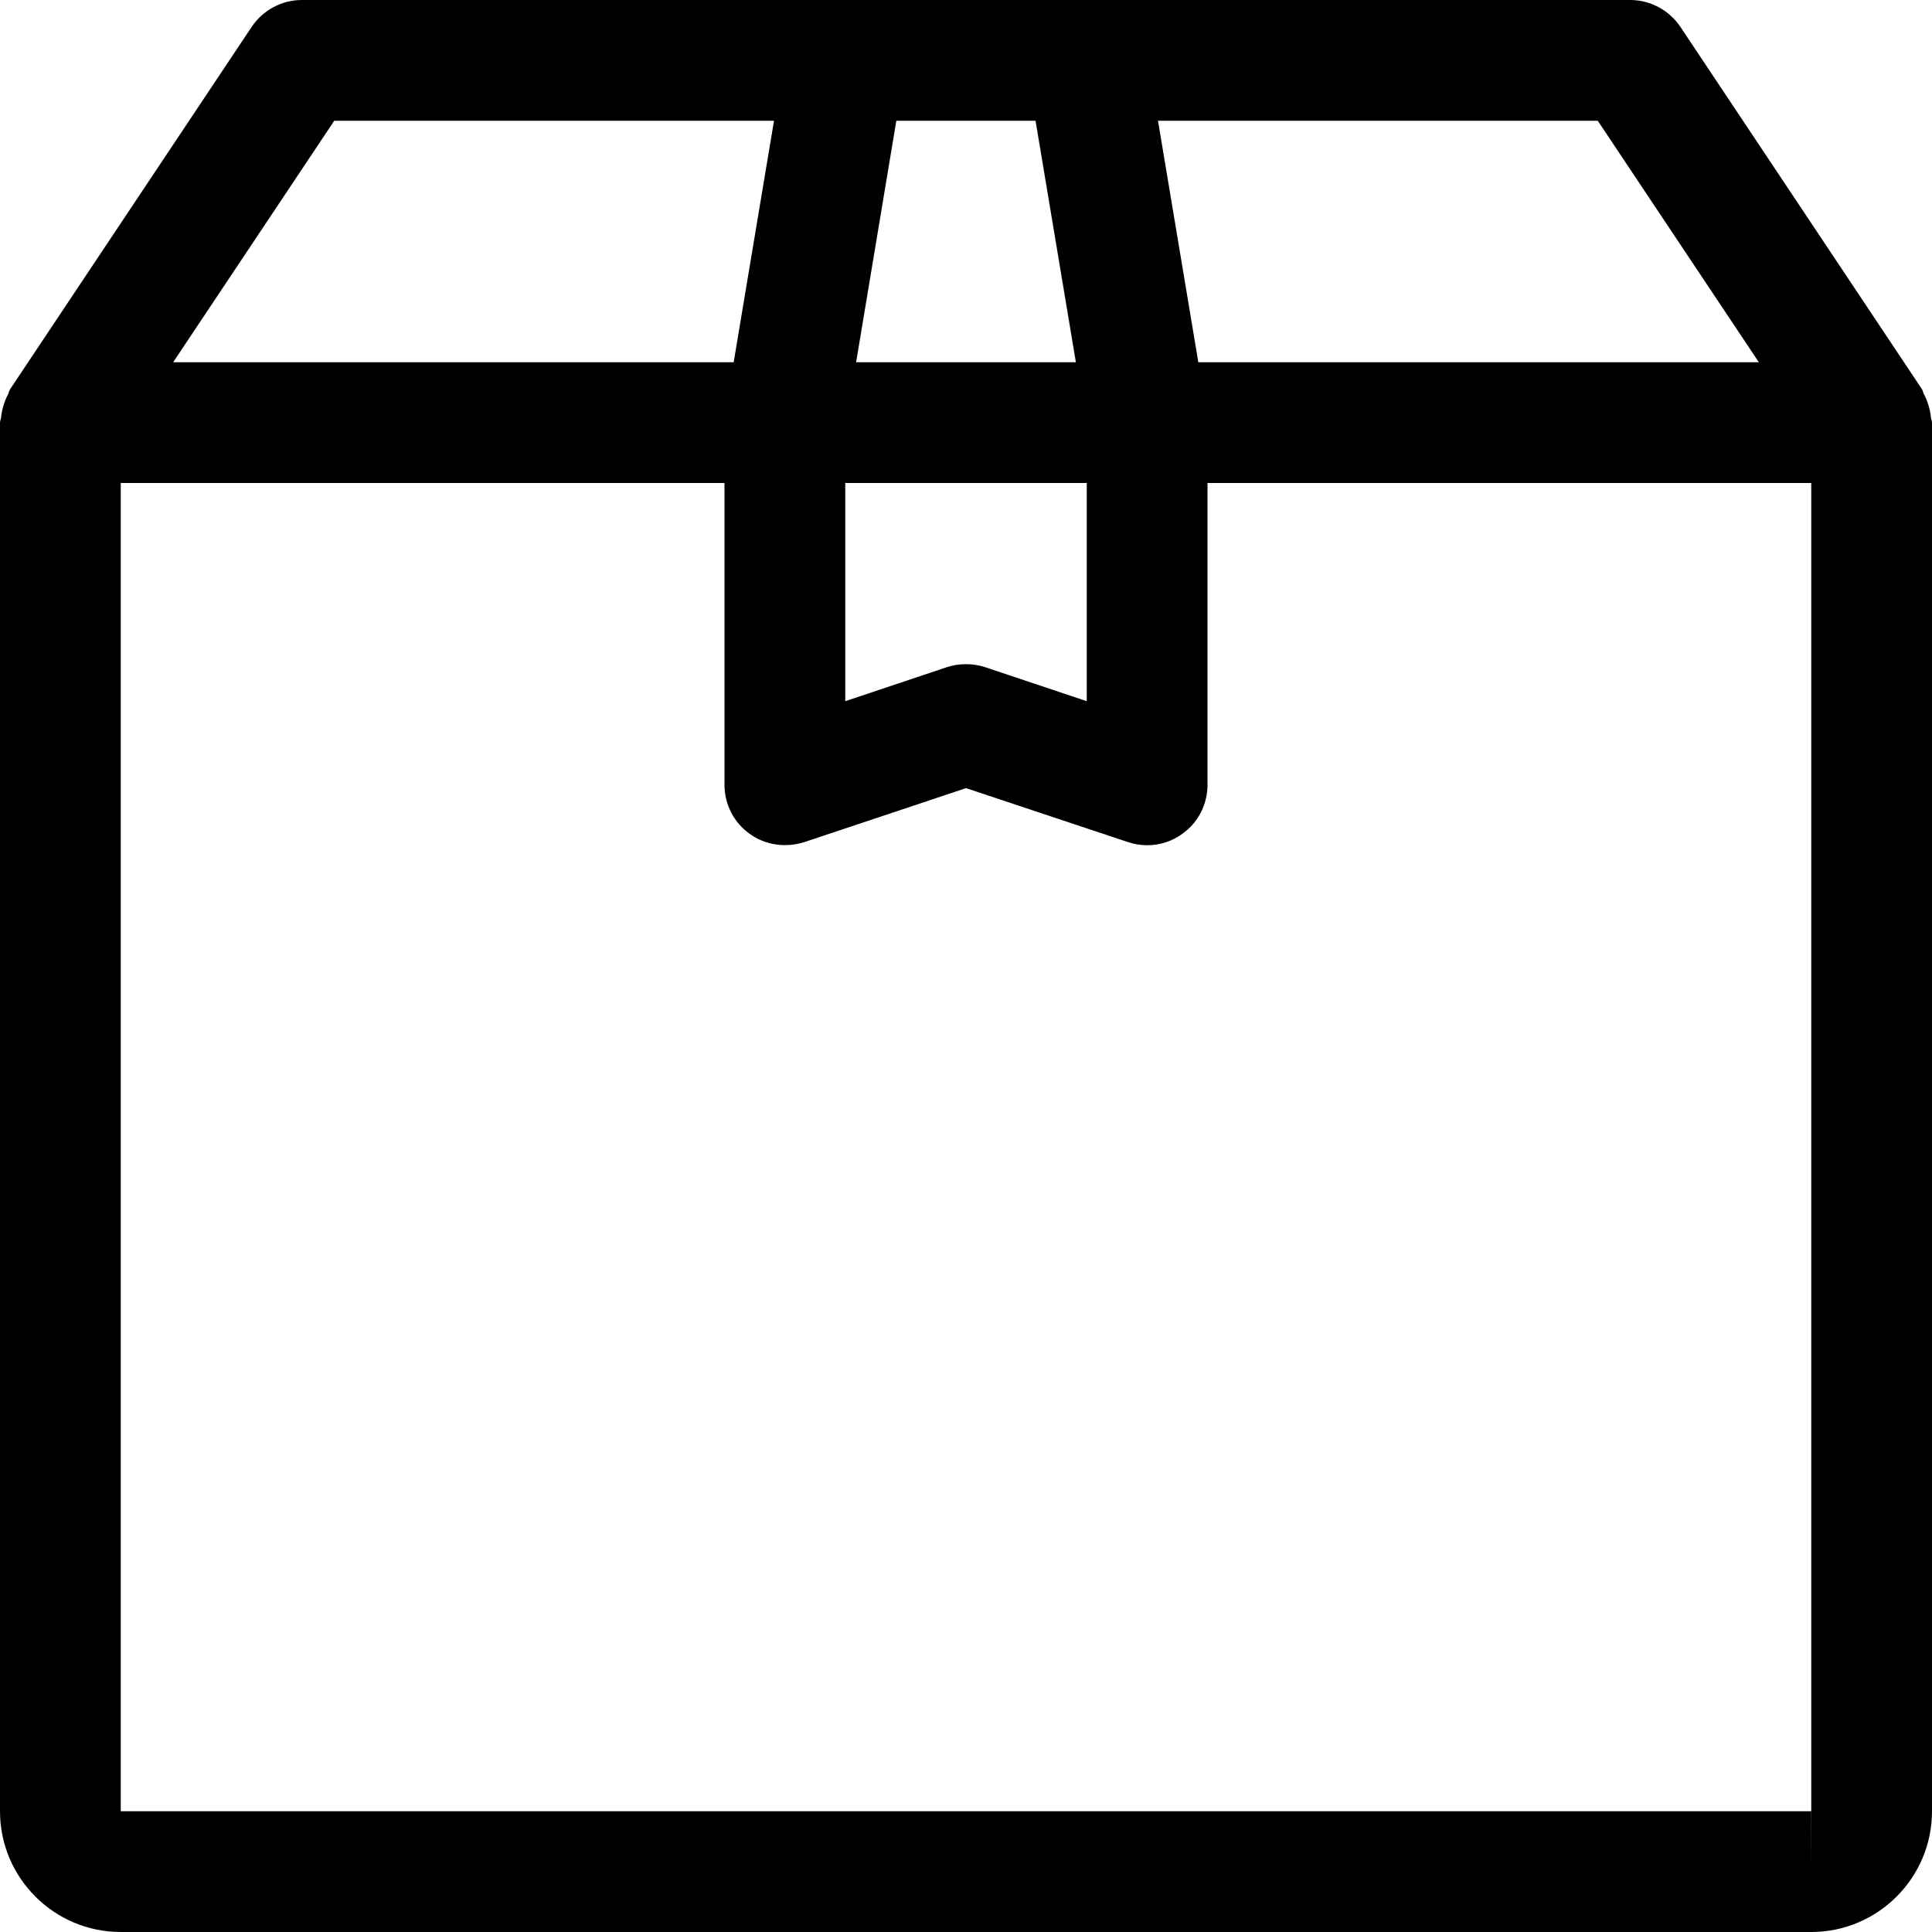 <svg width="16" height="16" viewBox="0 0 16 16" fill="none" xmlns="http://www.w3.org/2000/svg">
<path d="M15.991 3.456C15.988 3.422 15.981 3.39 15.971 3.357C15.961 3.324 15.949 3.294 15.933 3.264C15.926 3.251 15.925 3.235 15.916 3.222L13.916 0.222C13.823 0.084 13.667 0 13.5 0H2.5C2.333 0 2.177 0.084 2.084 0.223L0.084 3.223C0.075 3.236 0.074 3.251 0.067 3.265C0.051 3.295 0.039 3.325 0.029 3.358C0.019 3.391 0.012 3.423 0.009 3.457C0.007 3.471 0 3.484 0 3.5V15C0 15.552 0.449 16 1 16H15C15.551 16 16 15.552 16 15V3.5C16 3.484 15.993 3.471 15.991 3.456ZM13.232 1L14.566 3H9.924L9.59 1H13.232ZM7.423 1H8.576L8.91 3H7.09L7.423 1ZM7 4H9V5.807L8.158 5.525C8.055 5.492 7.944 5.492 7.842 5.525L7 5.807V4ZM2.768 1H6.41L6.076 3H1.434L2.768 1ZM15 15.5V15H1V4H6V6.5C6 6.661 6.077 6.812 6.208 6.905C6.338 7 6.505 7.022 6.658 6.975L8 6.527L9.342 6.974C9.394 6.991 9.447 7 9.5 7C9.604 7 9.706 6.968 9.792 6.905C9.923 6.812 10 6.661 10 6.5V4H15V15C15 15 15 15 15.001 15L15 15.5Z" fill="black"/>
</svg>
